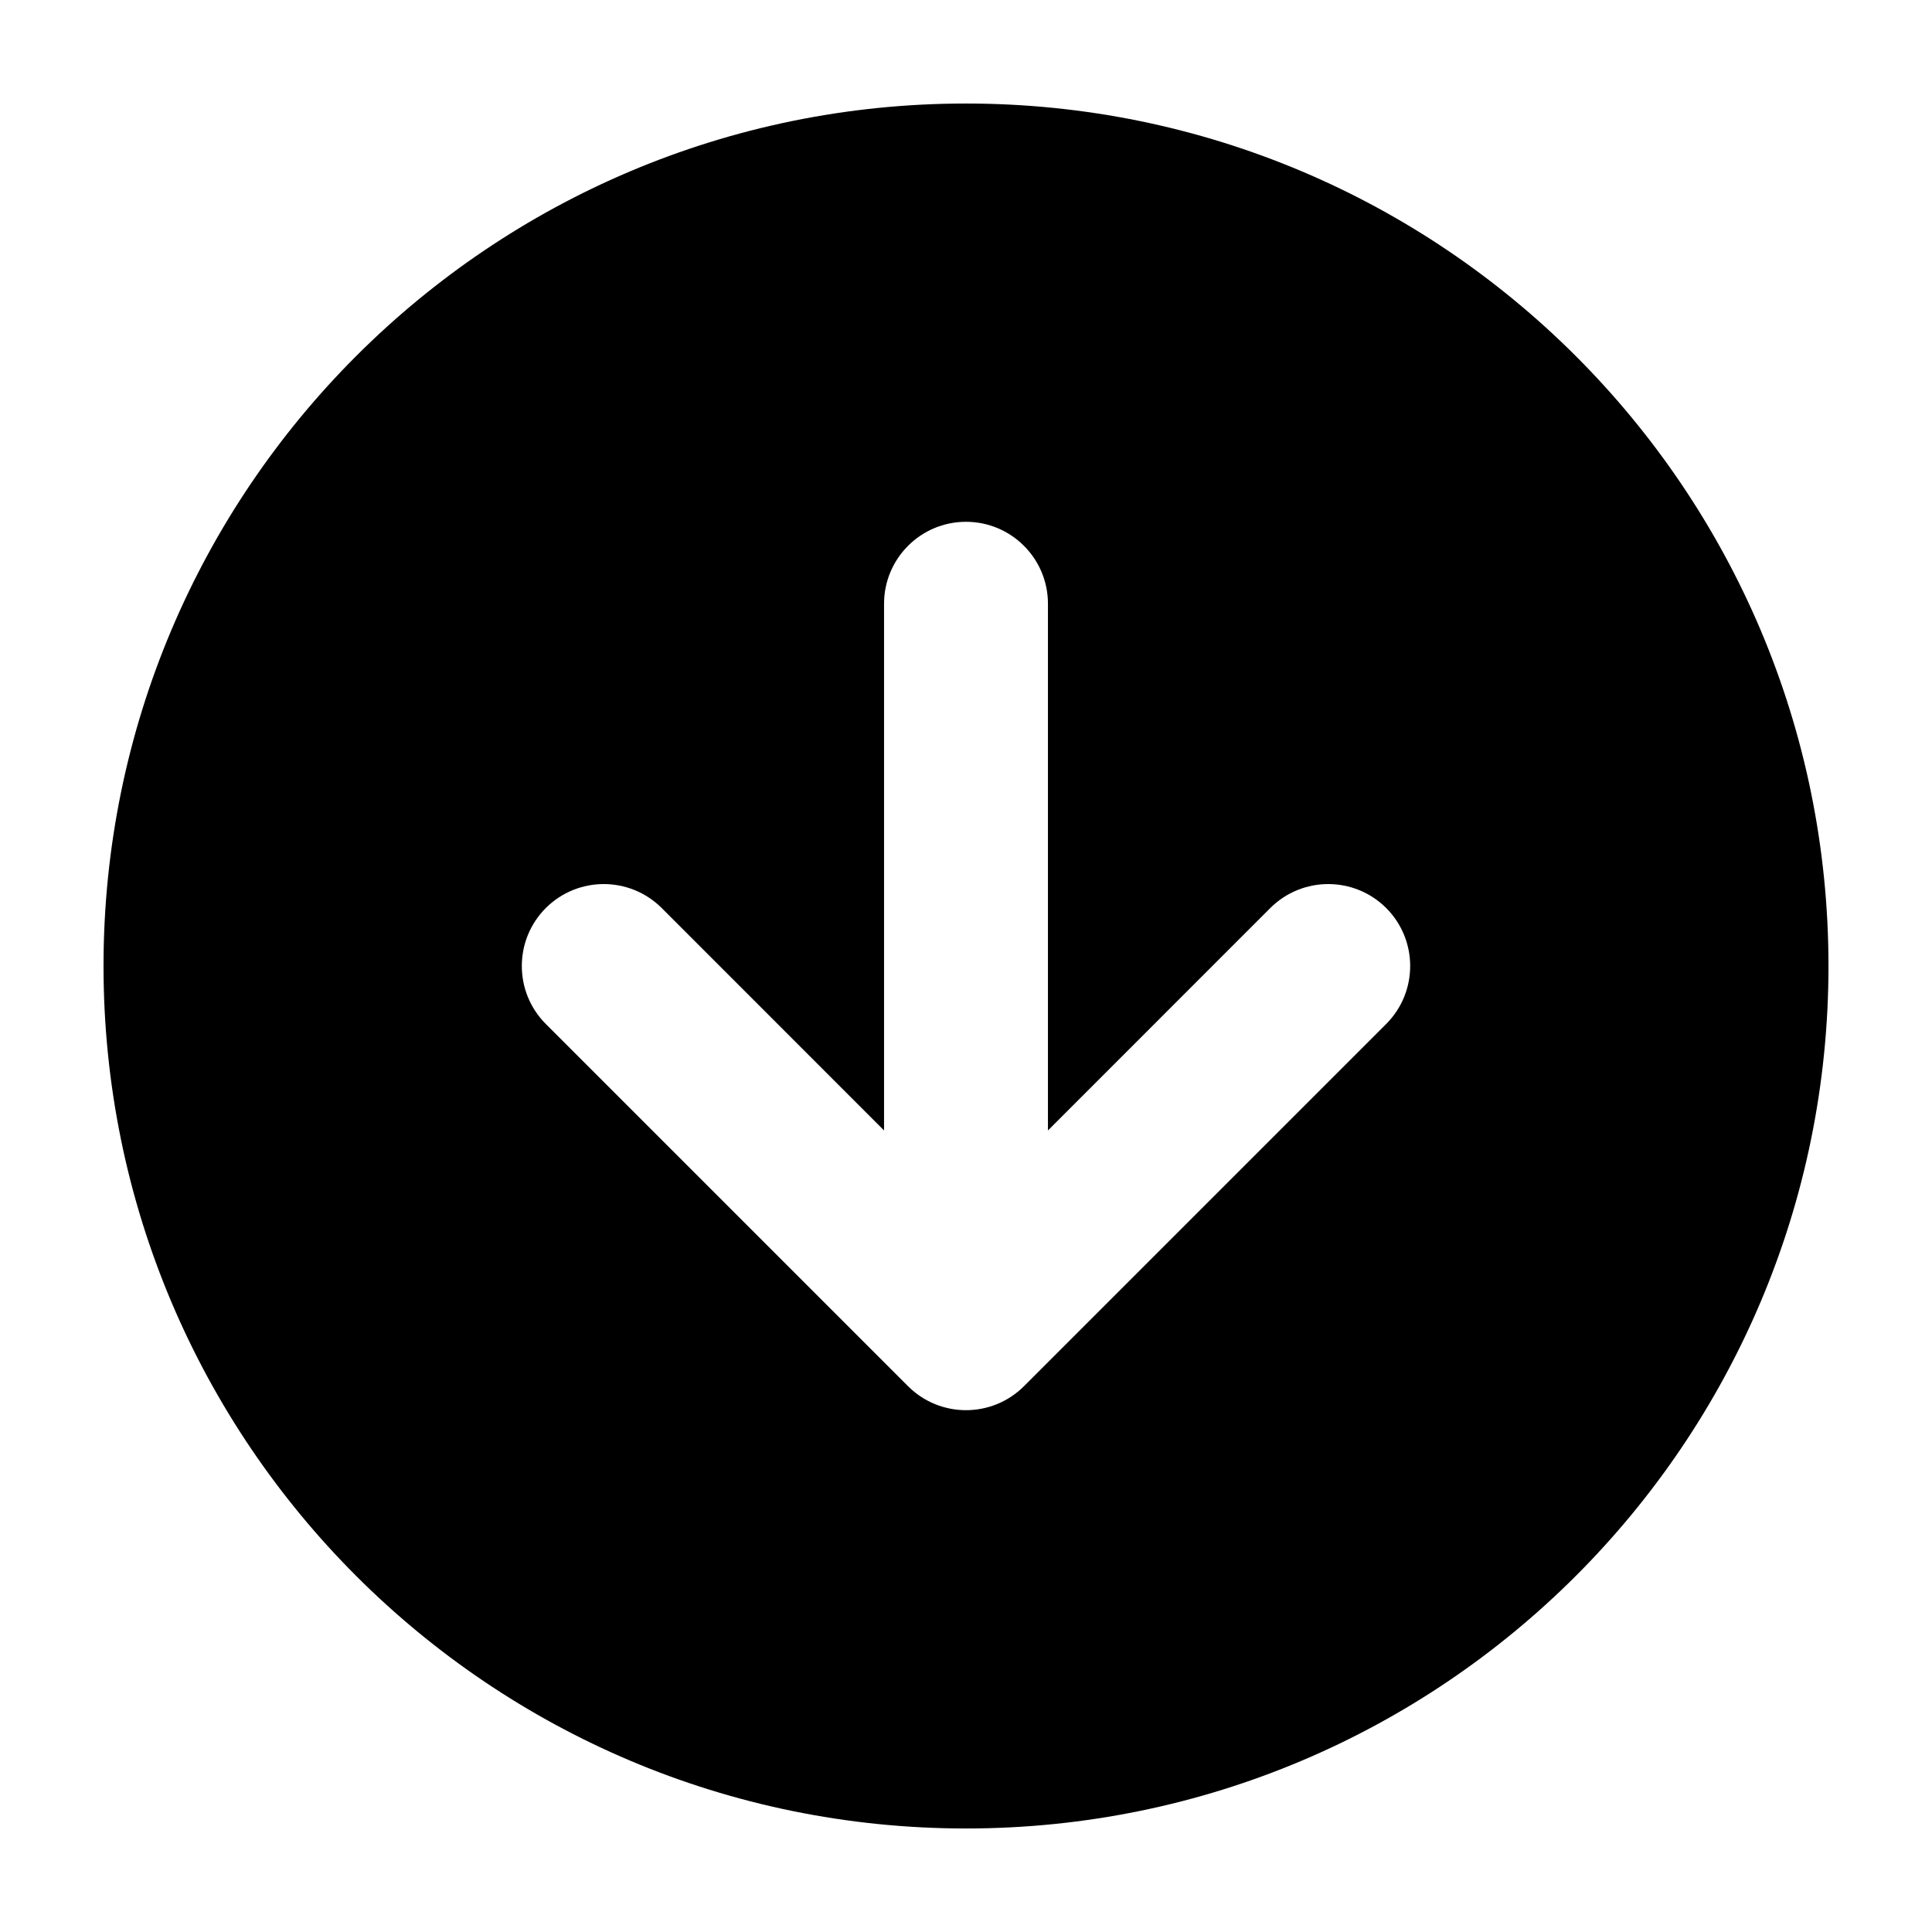 <svg width="24" height="24" viewBox="0 0 24 24" fill="none" xmlns="http://www.w3.org/2000/svg">
<path fill-rule="evenodd" clip-rule="evenodd" d="M1.286 12C1.286 6.082 6.082 1.286 12 1.286C17.917 1.286 22.714 6.082 22.714 12C22.714 17.918 17.917 22.714 12 22.714C6.082 22.714 1.286 17.918 1.286 12ZM10.982 7.5C10.982 6.938 11.438 6.482 12 6.482C12.562 6.482 13.018 6.938 13.018 7.5V14.043L15.78 11.28C16.178 10.883 16.822 10.883 17.22 11.28C17.617 11.678 17.617 12.322 17.22 12.72L12.72 17.22C12.322 17.617 11.678 17.617 11.28 17.22L6.78 12.72C6.383 12.322 6.383 11.678 6.78 11.28C7.178 10.883 7.822 10.883 8.22 11.28L10.982 14.043V7.5Z" fill="currentColor"/>
</svg>

